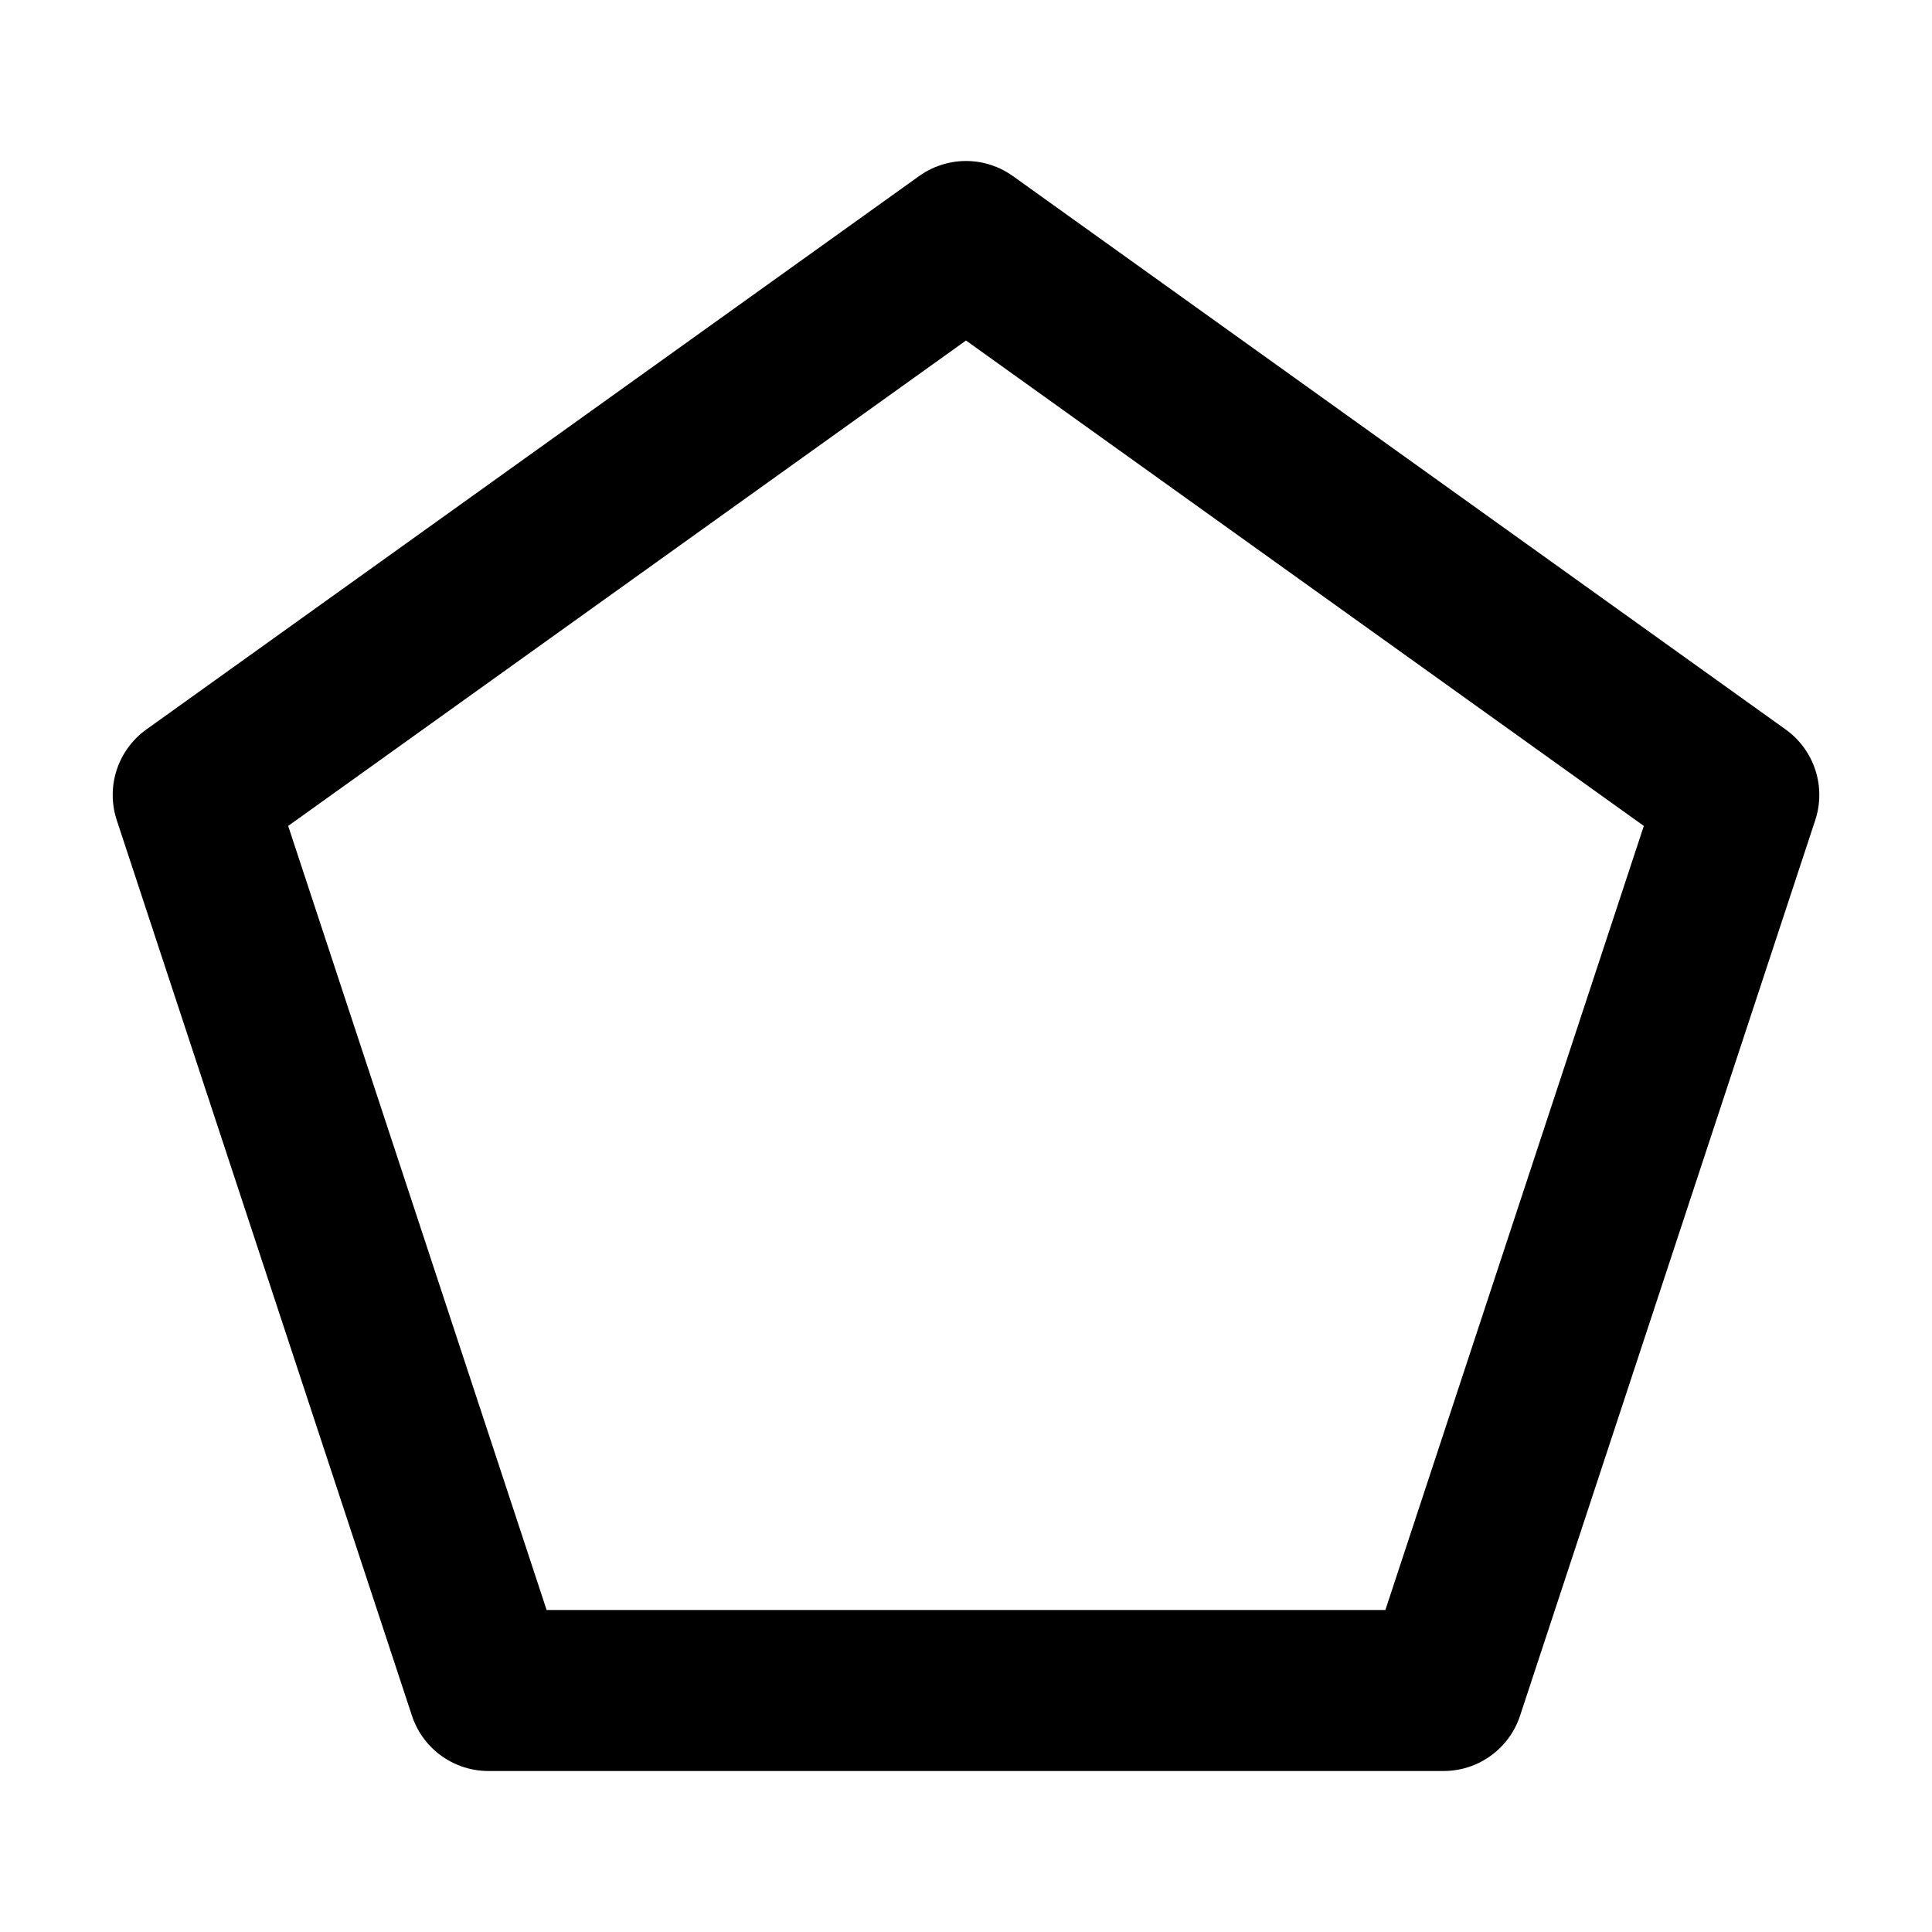 <svg width="24" height="24" viewBox="0 0 24 24" fill="none" xmlns="http://www.w3.org/2000/svg">
<g id="pentagon">
<path id="Icon" d="M12 3L21.6 9.875L17.933 21H6.067L2.4 9.875L12 3Z" stroke="black" stroke-width="2" stroke-linejoin="round"/>
</g>
</svg>
